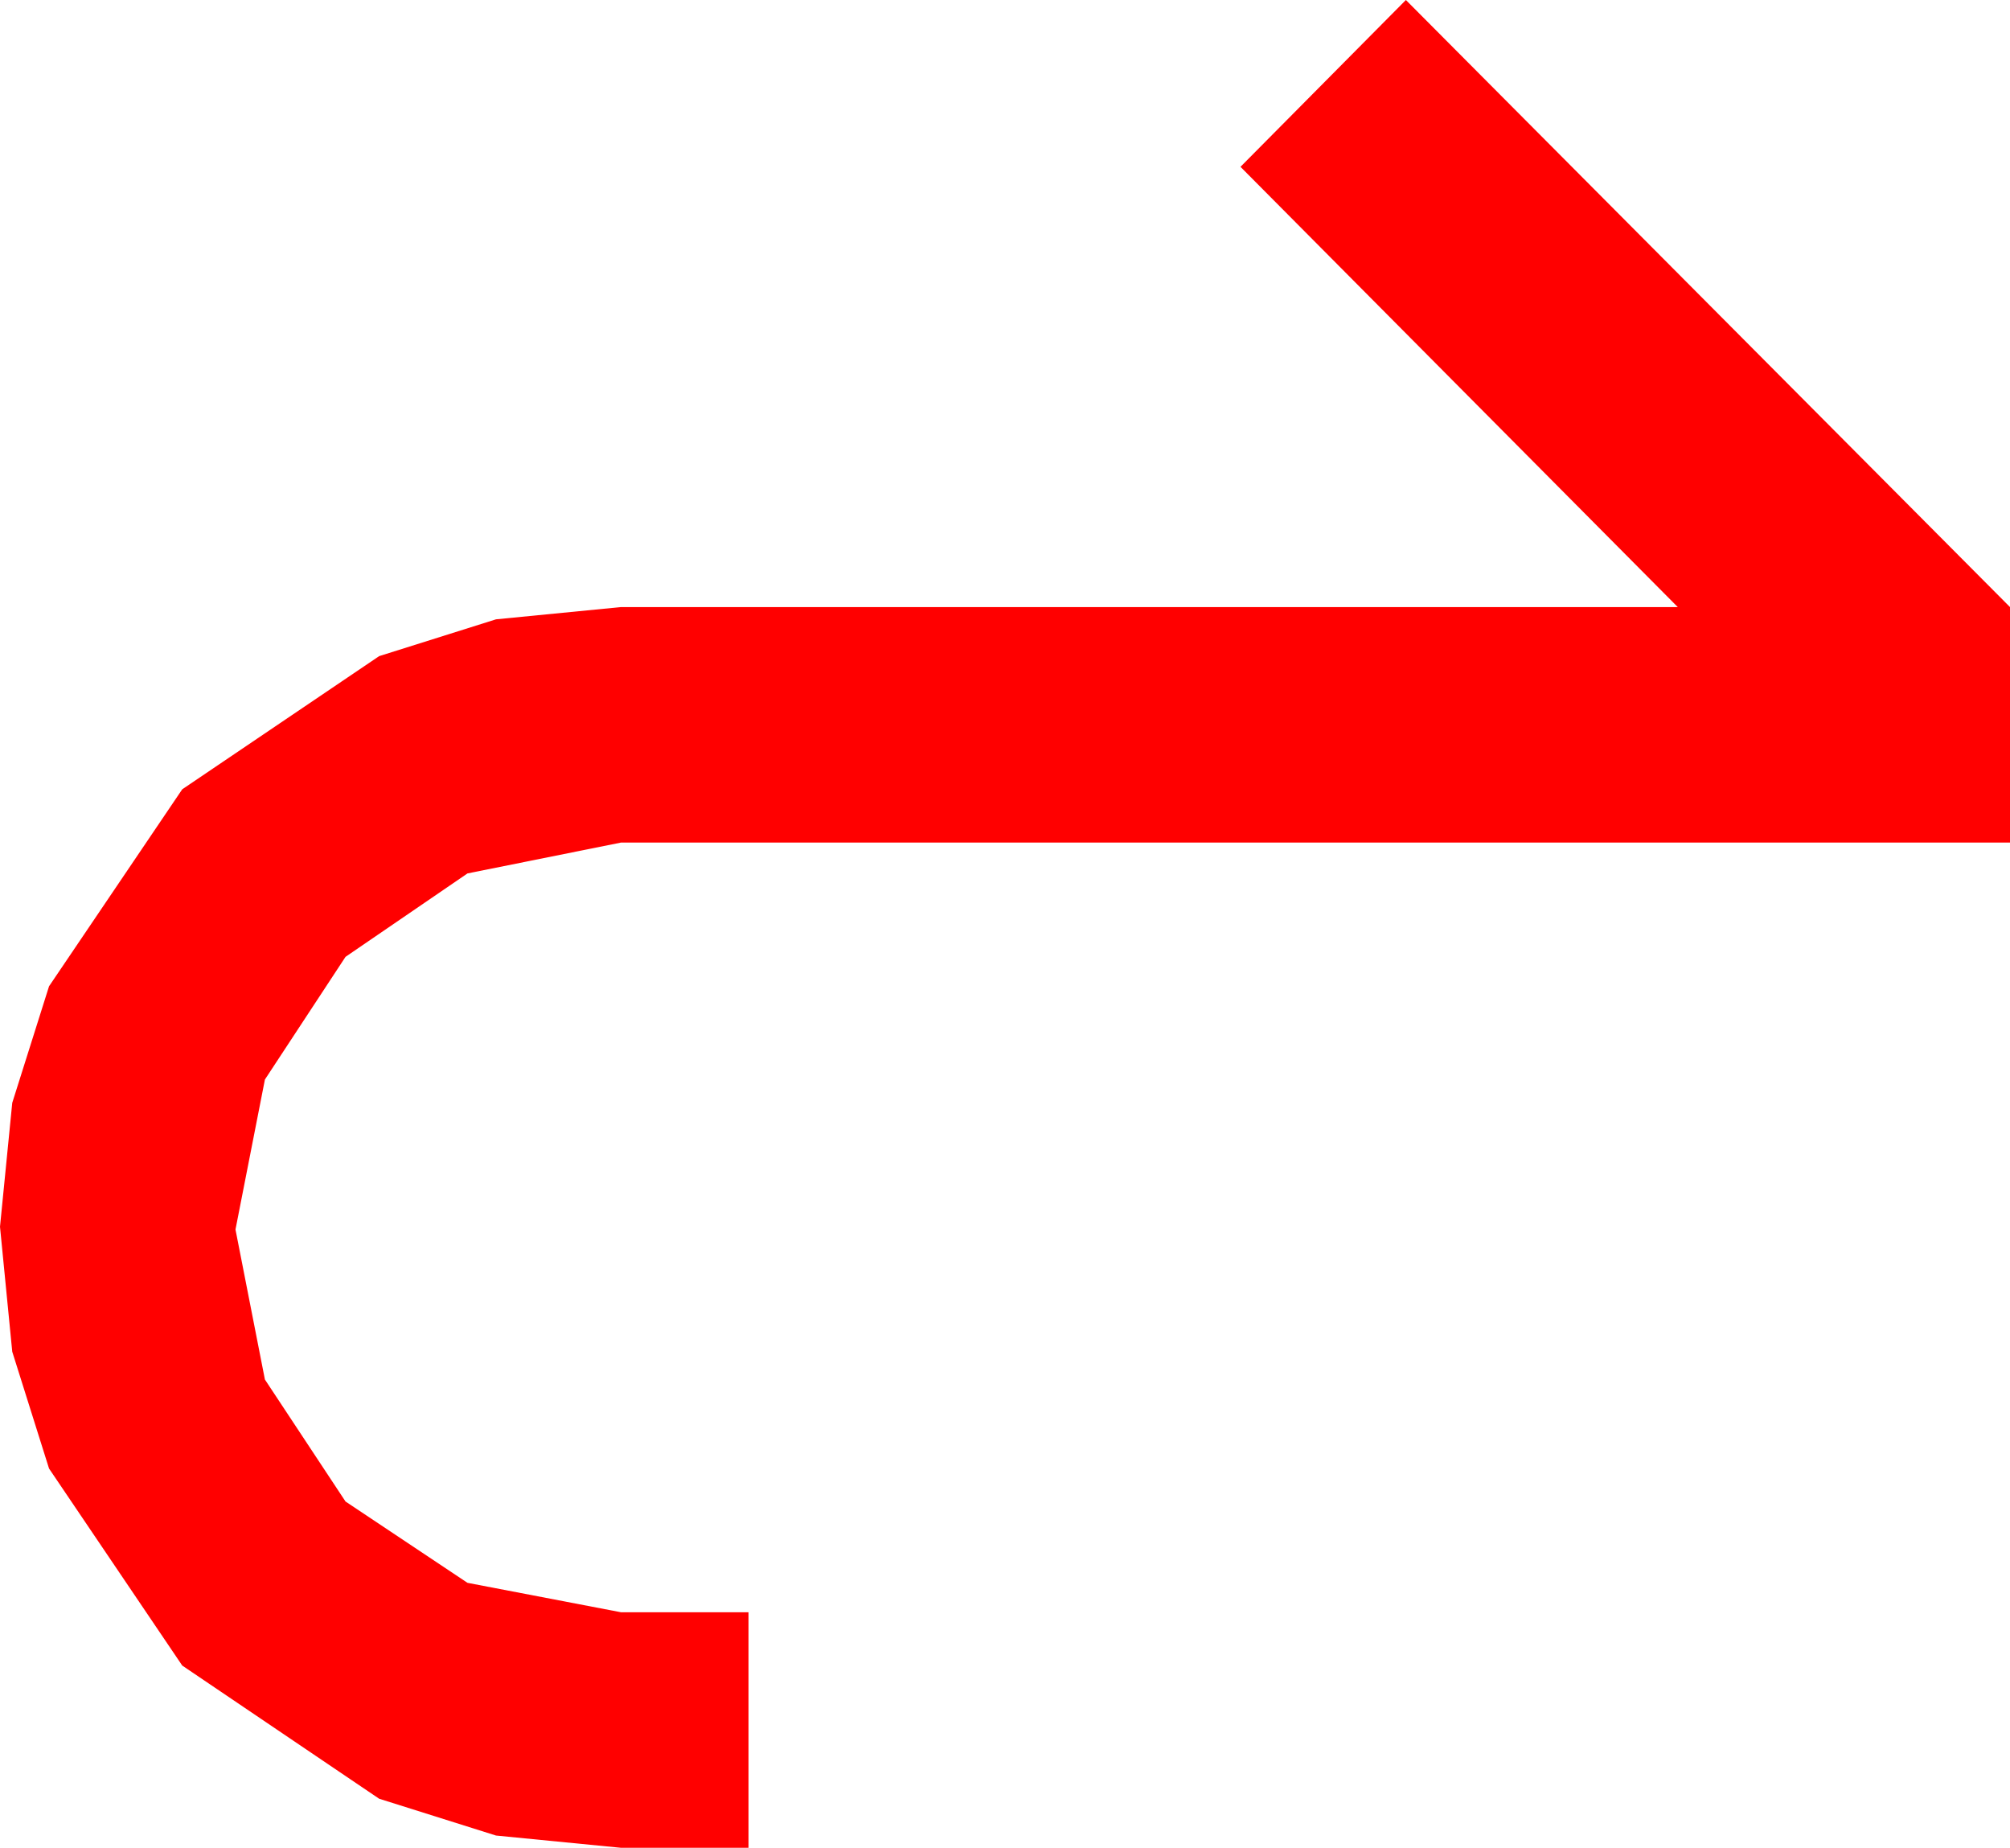 <?xml version="1.0" encoding="utf-8"?>
<!DOCTYPE svg PUBLIC "-//W3C//DTD SVG 1.1//EN" "http://www.w3.org/Graphics/SVG/1.1/DTD/svg11.dtd">
<svg width="42.012" height="38.613" xmlns="http://www.w3.org/2000/svg" xmlns:xlink="http://www.w3.org/1999/xlink" xmlns:xml="http://www.w3.org/XML/1998/namespace" version="1.1">
  <g>
    <g>
      <path style="fill:#FF0000;fill-opacity:1" d="M29.385,0L42.012,12.686 42.012,17.607 12.979,17.607 9.771,18.252 7.222,19.995 5.537,22.559 4.922,25.693 5.537,28.828 7.222,31.377 9.771,33.076 12.979,33.691 15.645,33.691 15.645,38.613 12.979,38.613 10.367,38.357 7.925,37.588 3.809,34.805 1.025,30.688 0.256,28.246 0,25.635 0.256,23.046 1.025,20.61 3.809,16.494 7.925,13.711 10.367,12.942 12.979,12.686 35.068,12.686 25.928,3.486 29.385,0z" />
    </g>
  </g>
</svg>